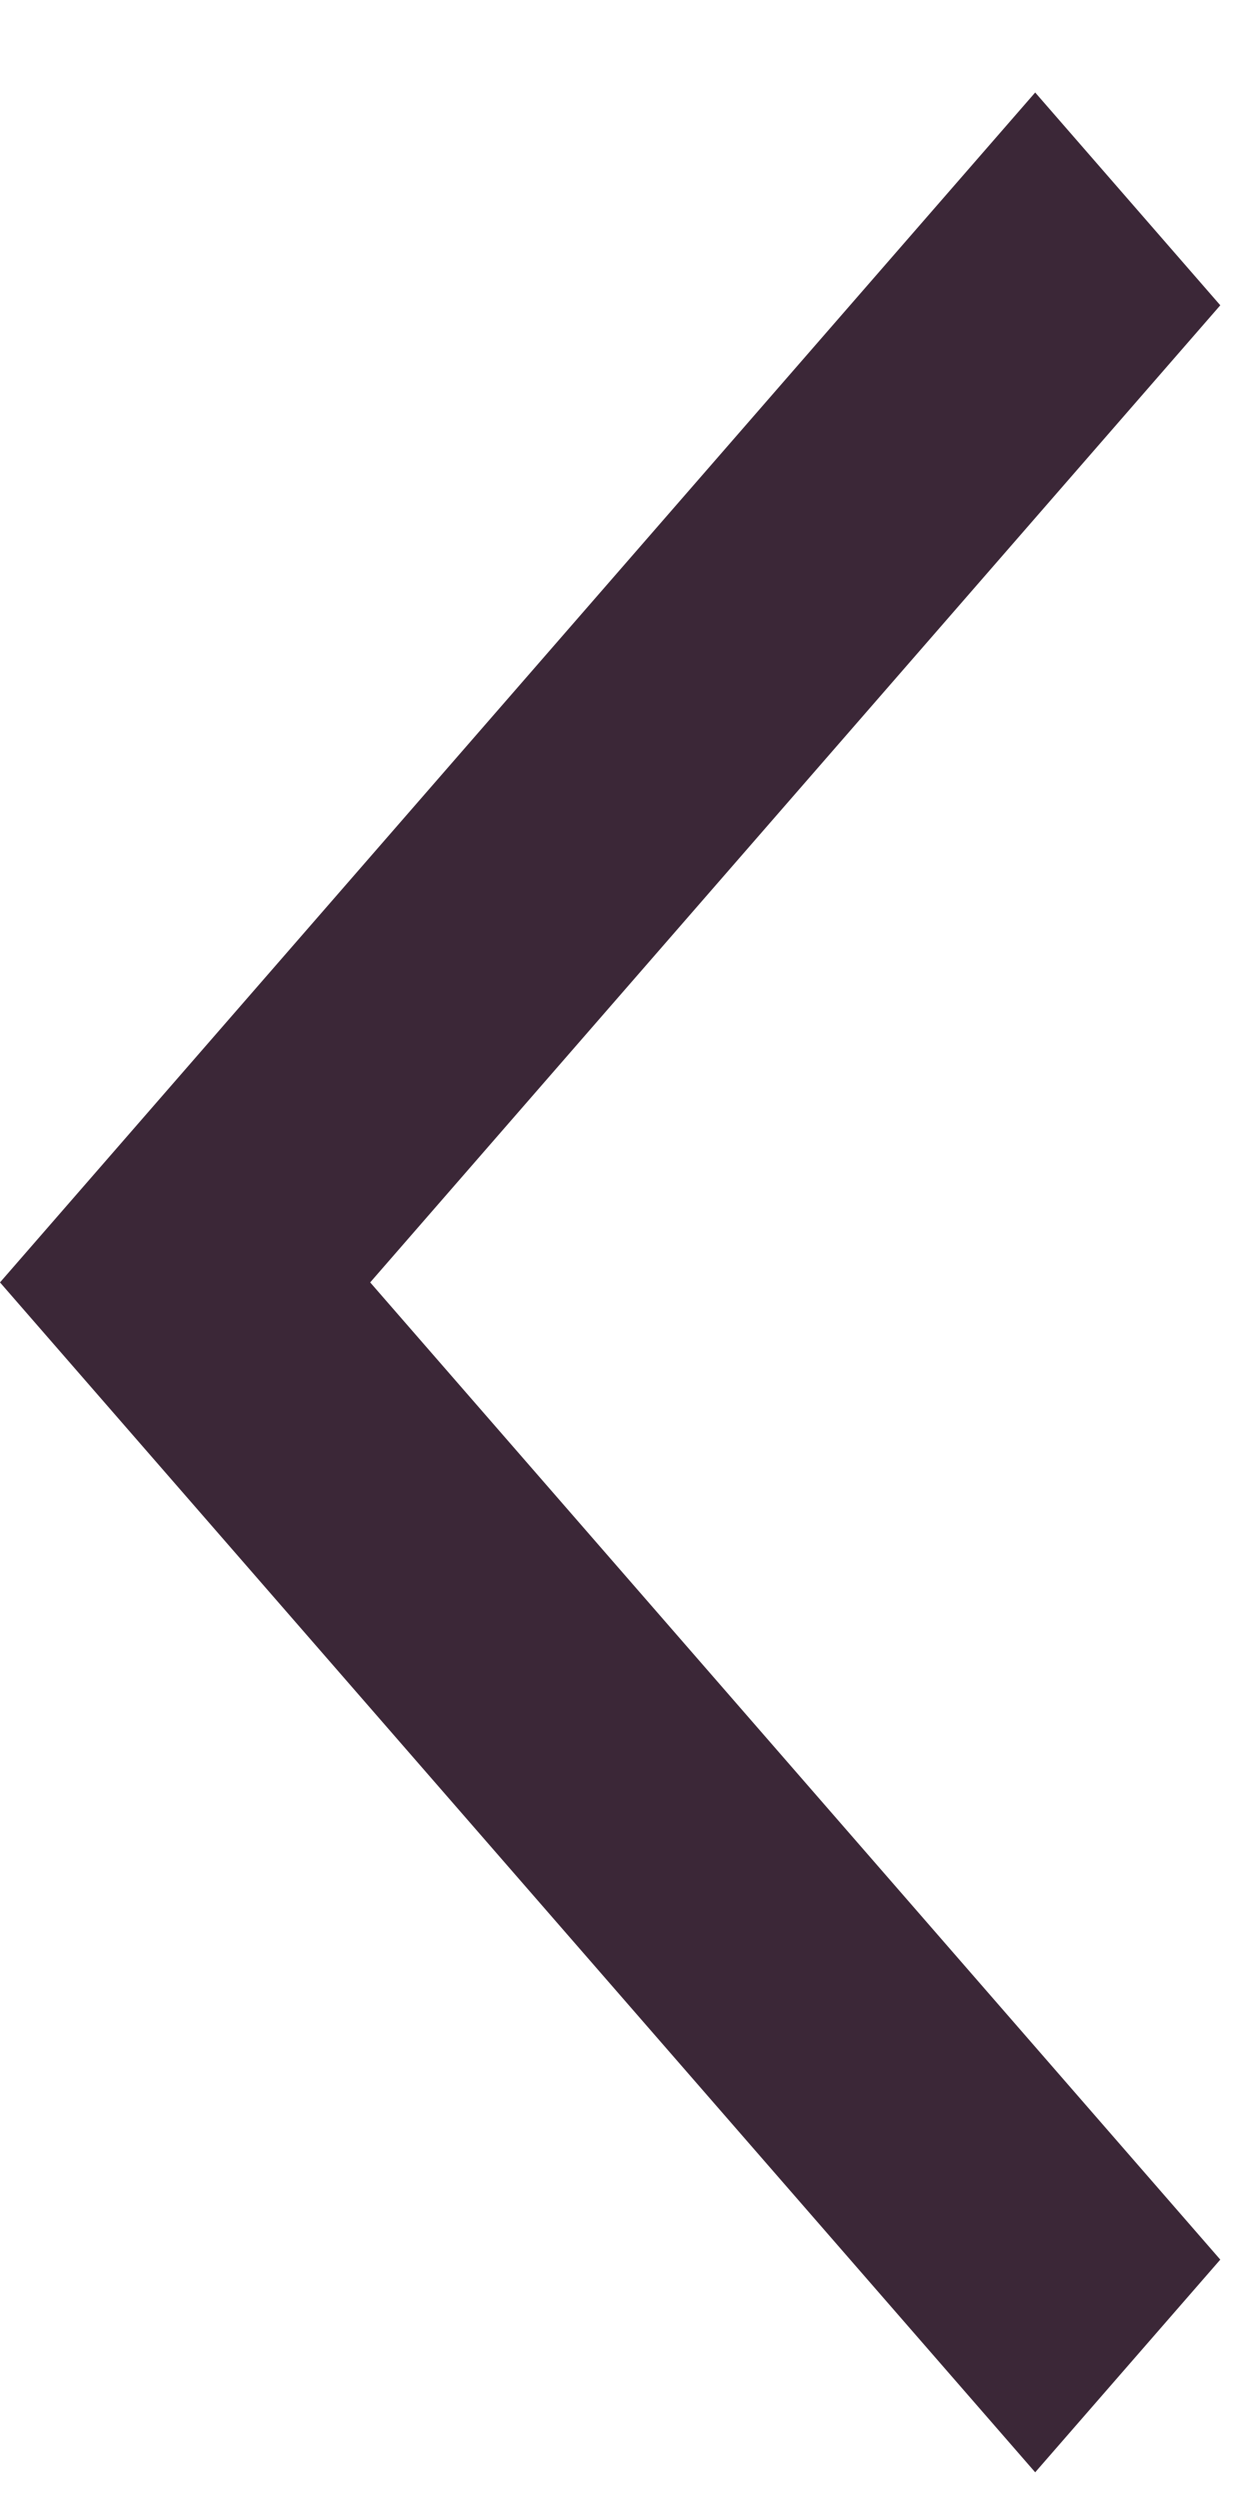 <svg width="13" height="26" viewBox="0 0 13 26" fill="none" xmlns="http://www.w3.org/2000/svg">
<path d="M12.691 3.175L10.766 0.962L0 13.337L10.766 25.712L12.691 23.5L3.85 13.337L12.691 3.175Z" fill="#3B2737"/>
</svg>
